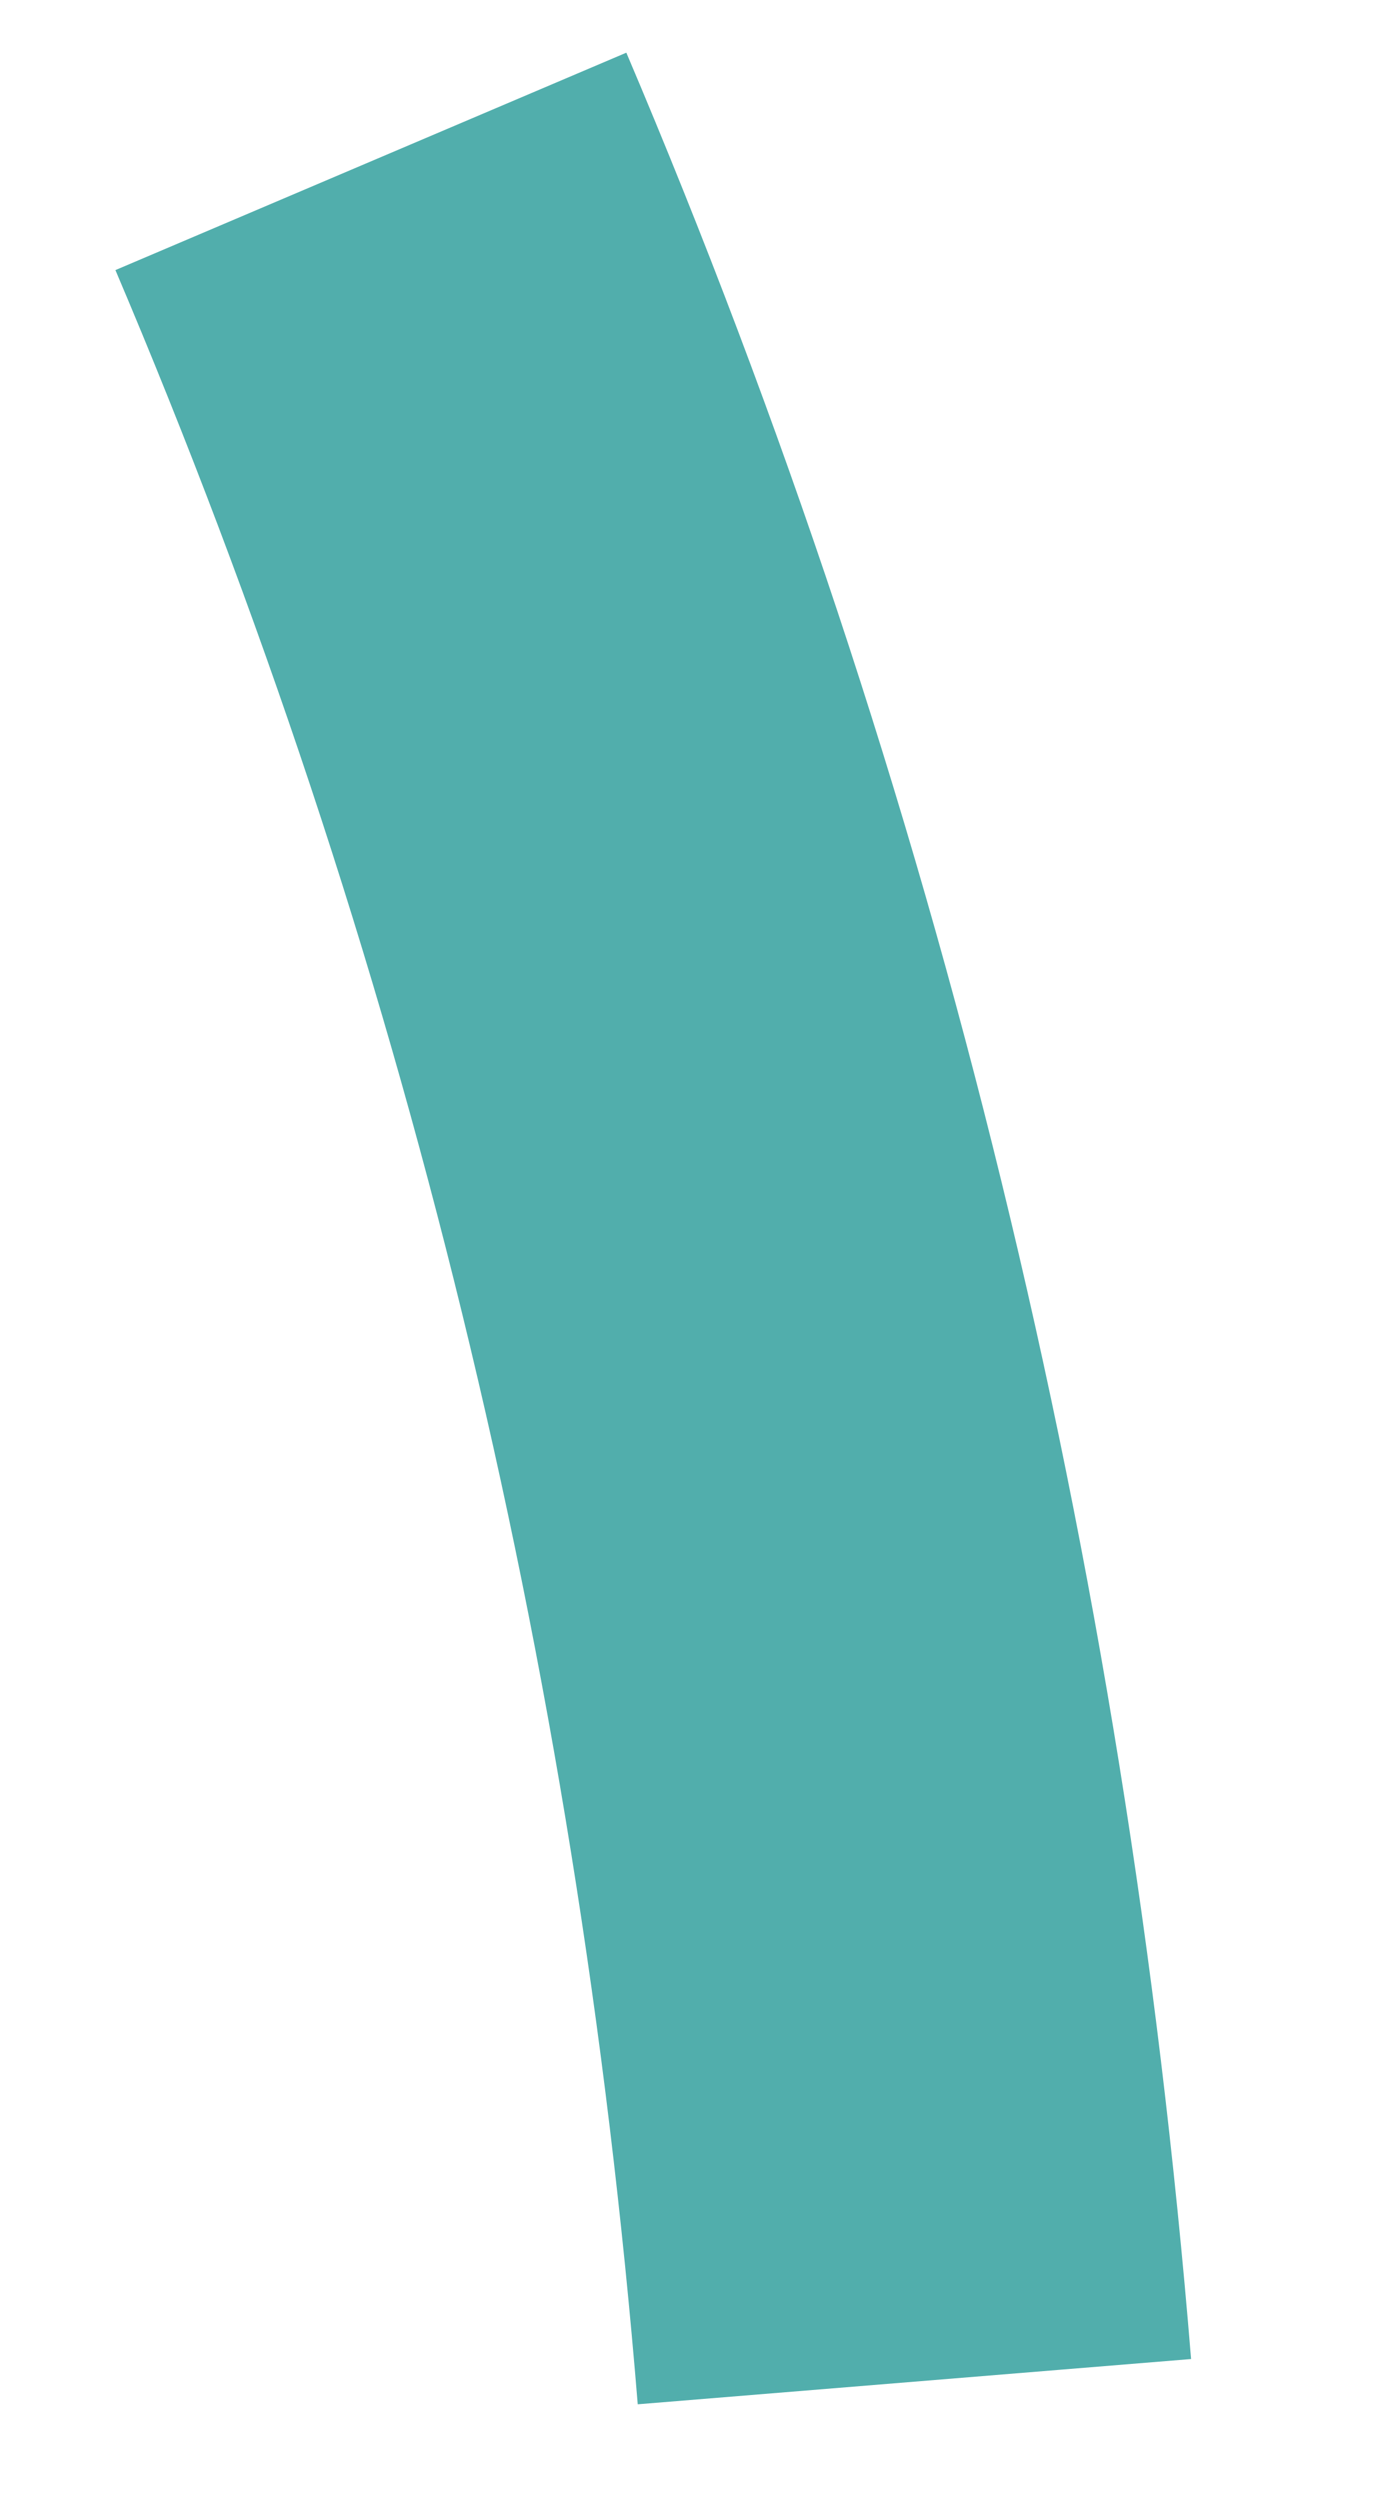 <?xml version="1.0" encoding="UTF-8" standalone="no"?><svg width='5' height='9' viewBox='0 0 5 9' fill='none' xmlns='http://www.w3.org/2000/svg'>
<path d='M3.294 8.574C3.067 5.797 2.42 3.13 1.336 0.581' stroke='#51AEAC' stroke-width='2'/>
</svg>
